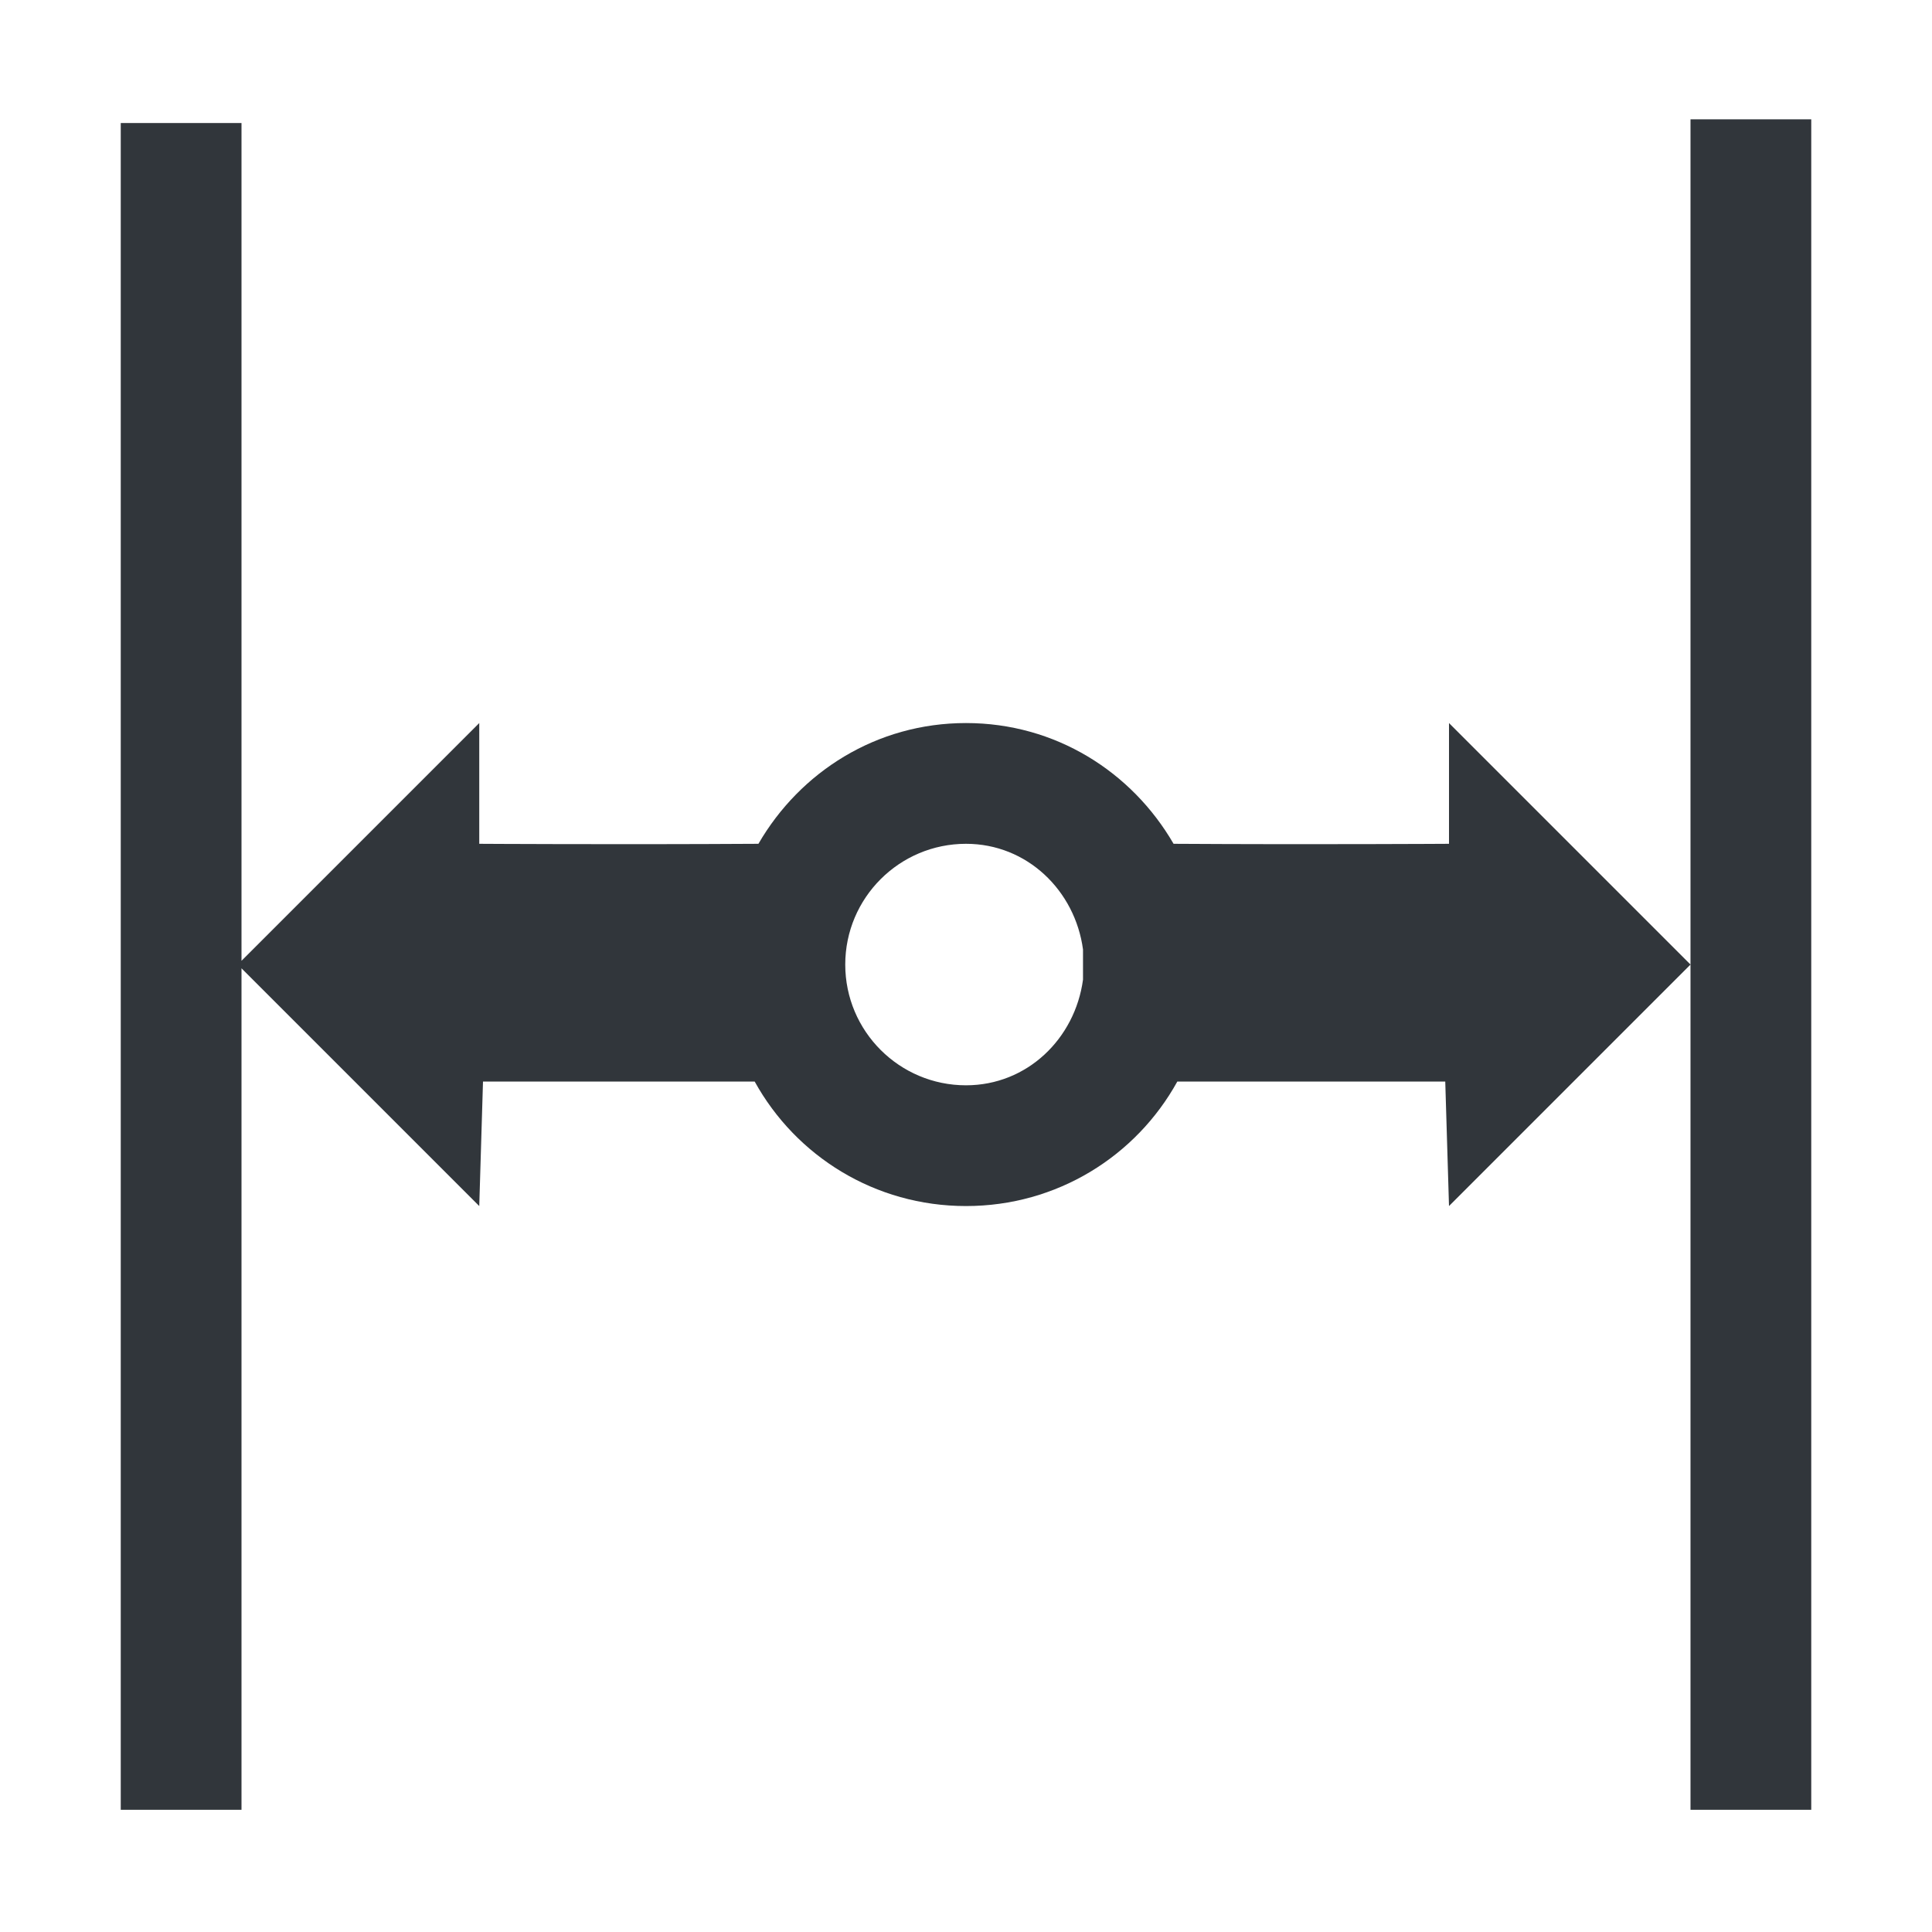 <?xml version="1.0" encoding="UTF-8"?>
<svg width="16" height="16" version="1.1" id="svg6" sodipodi:docname="16-16-zoom-fit-width.svg" inkscape:version="1.2.2 (b0a8486541, 2022-12-01)" xmlns:inkscape="http://www.inkscape.org/namespaces/inkscape" xmlns:sodipodi="http://sodipodi.sourceforge.net/DTD/sodipodi-0.dtd" xmlns="http://www.w3.org/2000/svg" xmlns:svg="http://www.w3.org/2000/svg">
  <defs id="defs10"/>
  <namedview id="namedview8" pagecolor="#ffffff" bordercolor="#000000" borderopacity="0.25" inkscape:showpageshadow="2" inkscape:pageopacity="0.0" inkscape:pagecheckerboard="0" inkscape:deskcolor="#d1d1d1" showgrid="false" inkscape:zoom="48.3125" inkscape:cx="6.8926261" inkscape:cy="7.9896507" inkscape:window-width="1920" inkscape:window-height="1011" inkscape:window-x="0" inkscape:window-y="0" inkscape:window-maximized="1" inkscape:current-layer="svg6"/>
  <style type="text/css" id="current-color-scheme">.ColorScheme-Text{color:#31363b;}.ColorScheme-Background{color:#eff0f1;}.ColorScheme-Highlight{color:#F29CA8;}.ColorScheme-ViewText{color:#31363b;}.ColorScheme-ViewBackground{color:#fcfcfc;}.ColorScheme-ViewHover{color:#FDE9E5;}.ColorScheme-ViewFocus{color:#F29CA8;}.ColorScheme-ButtonText{color:#31363b;}.ColorScheme-ButtonBackground{color:#eff0f1;}.ColorScheme-ButtonHover{color:#FDE9E5;}.ColorScheme-ButtonFocus { color: #F29CA8; } </style>
  <g id="16-16-zoom-fit-width" transform="rotate(90,320.02,64.485)">
    <path style="fill:currentColor;fill-opacity:1;stroke:none" d="m 256.523,369.505 v 1 h 7 7 v -1 z m 7,1 -2,2 h 1 c 0,0 0.007,1.128 0,2.281 -0.597,0.346 -1,0.979 -1,1.719 0,0.74 0.403,1.373 1,1.719 0.007,1.186 0,2.312 0,2.312 h -1 l 1.969,1.969 h -6.938 v 1 h 13.969 v -1 h -6.969 l 1.969,-1.969 -1.031,-0.031 v -2.25 c 0.617,-0.341 1.031,-0.995 1.031,-1.75 0,-0.755 -0.414,-1.409 -1.031,-1.75 v -2.219 l 1.031,-0.031 -2,-2 z m -0.125,5.031 h 0.25 c 0.488,0.066 0.875,0.462 0.875,0.969 0,0.552 -0.448,1 -1,1 -0.552,0 -1,-0.448 -1,-1 0,-0.506 0.387,-0.903 0.875,-0.969 z" id="path3849" inkscape:connector-curvature="0" class="ColorScheme-Text"/>
    <rect style="fill:#566060;fill-opacity:0;stroke:none" id="rect3851" width="16" height="16" x="0.013" y="6.0000002e-06" transform="translate(255.523,368.505)"/>
  </g>
</svg>
